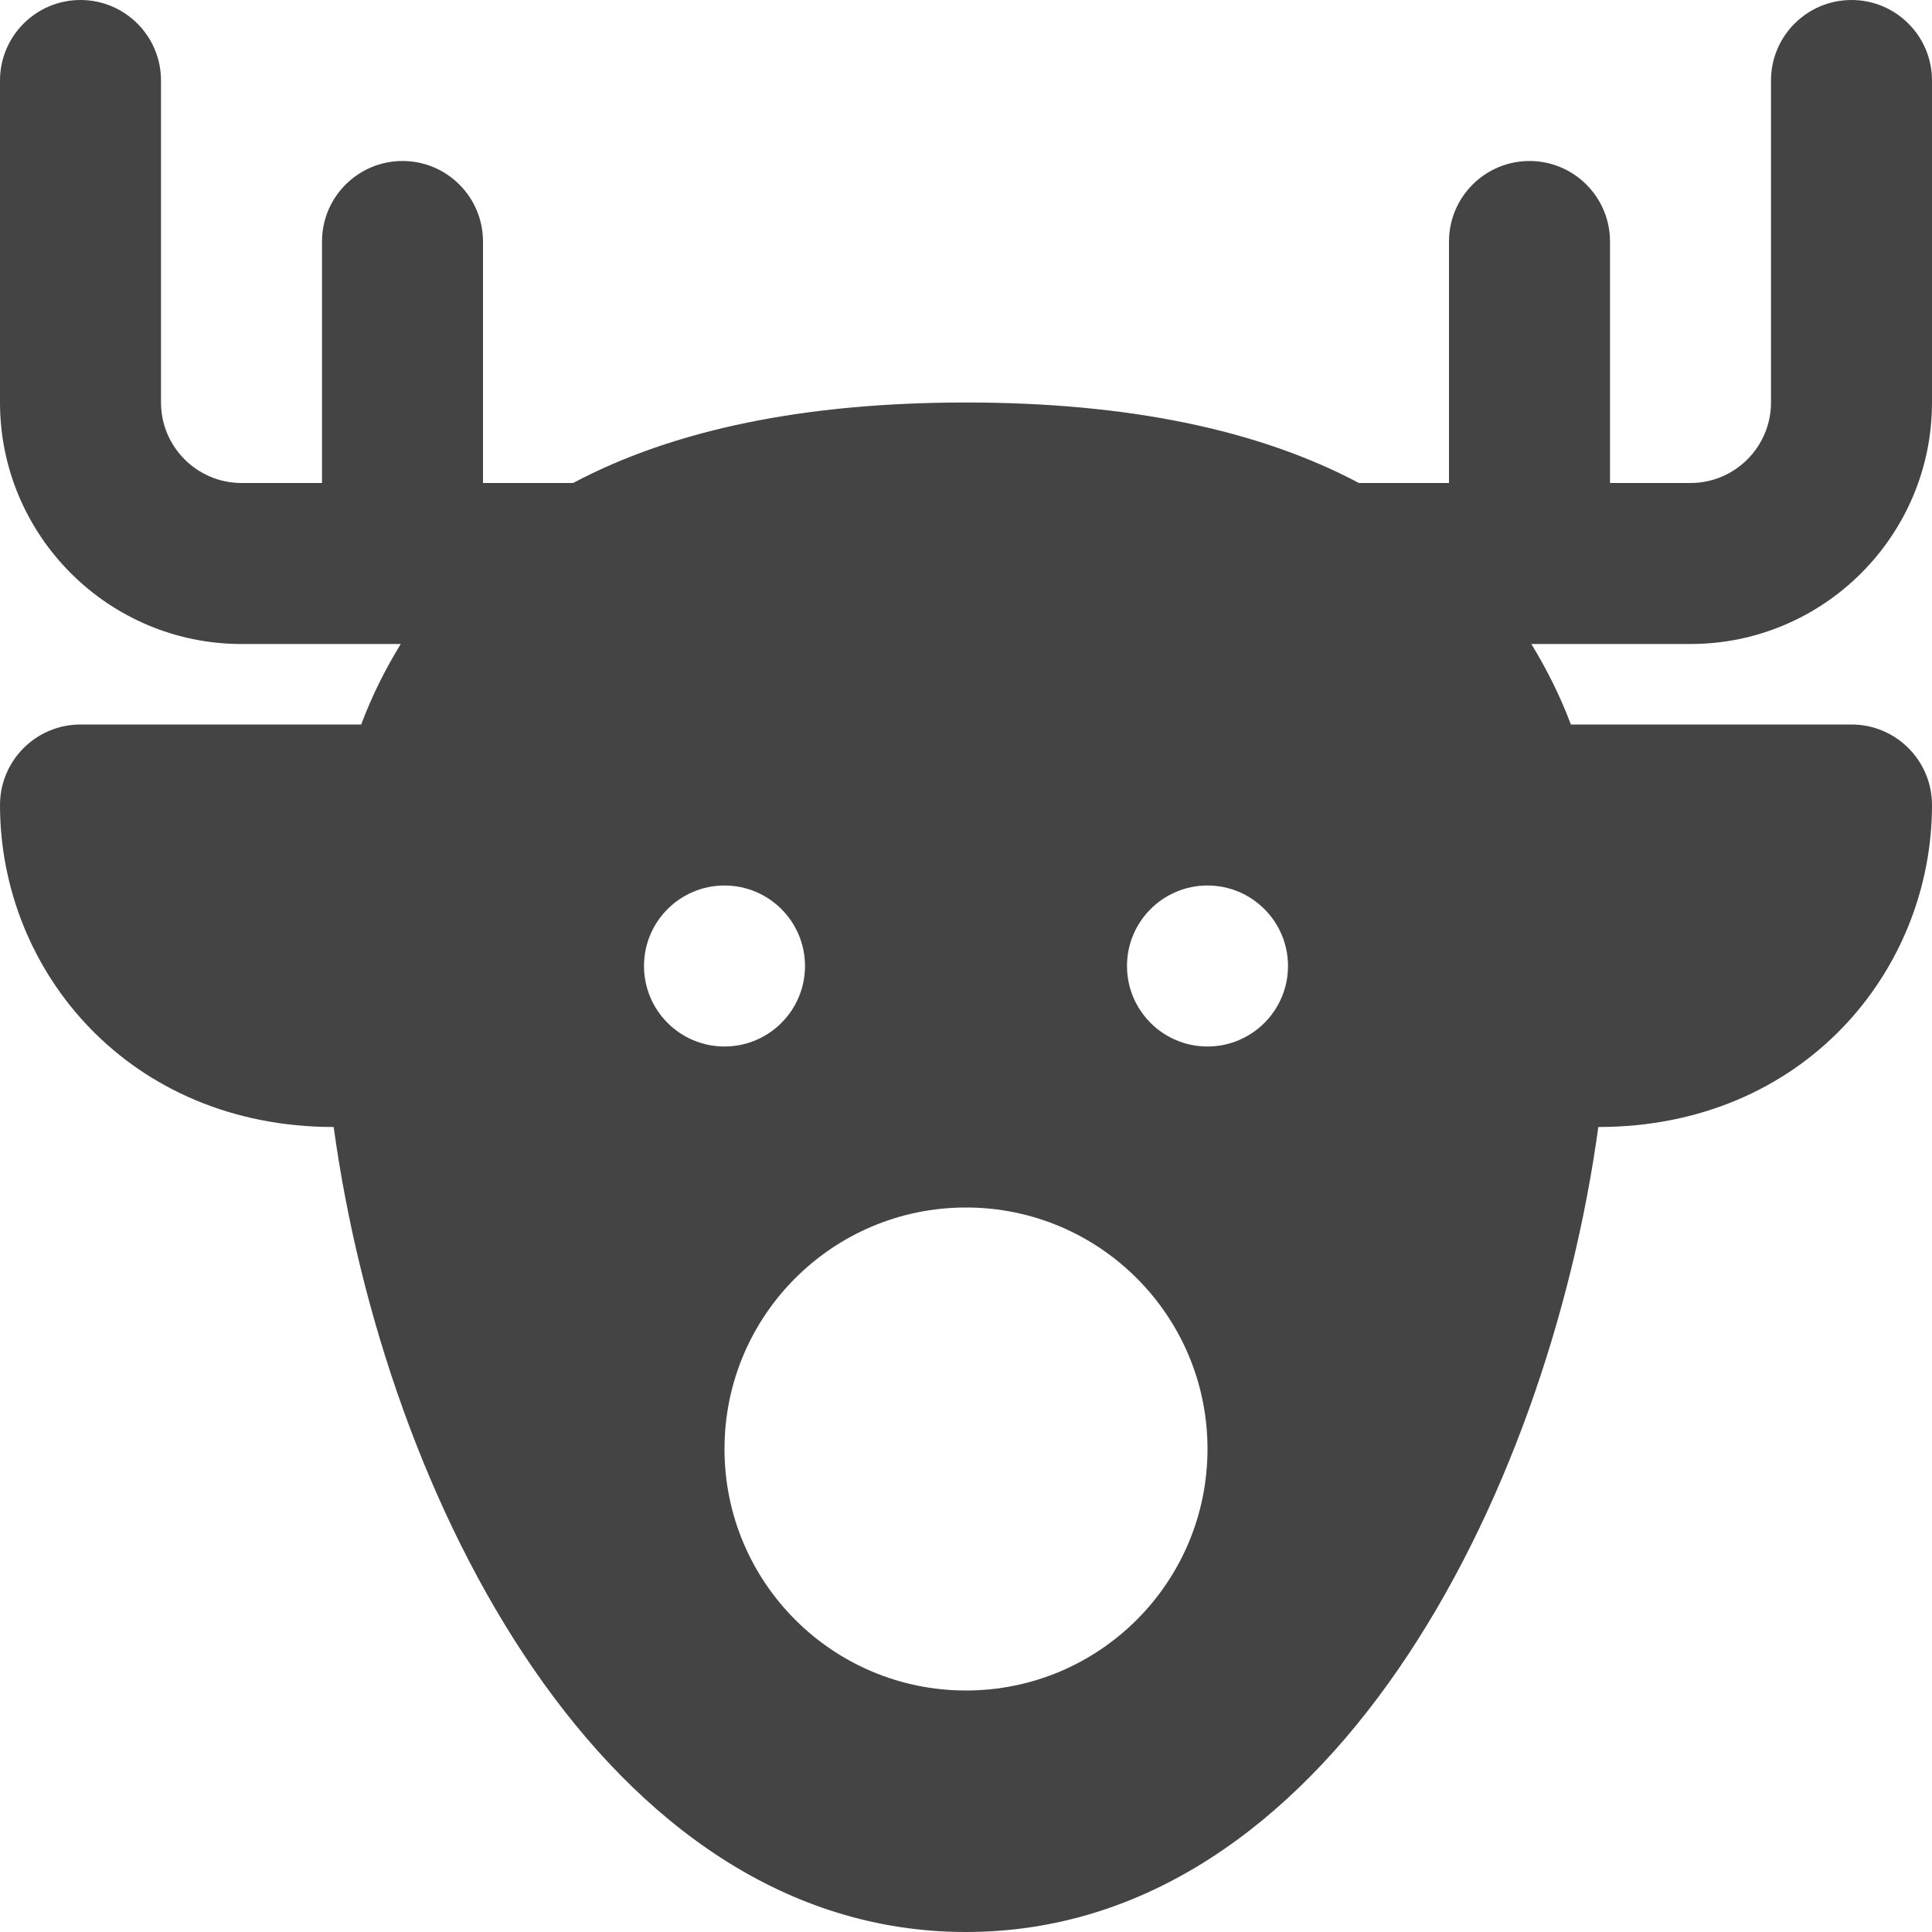 <?xml version="1.0" encoding="utf-8"?>
<!-- Generator: Adobe Illustrator 19.1.0, SVG Export Plug-In . SVG Version: 6.00 Build 0)  -->
<!DOCTYPE svg PUBLIC "-//W3C//DTD SVG 1.1//EN" "http://www.w3.org/Graphics/SVG/1.1/DTD/svg11.dtd">
<svg version="1.1" id="Layer_1" xmlns="http://www.w3.org/2000/svg" xmlns:xlink="http://www.w3.org/1999/xlink" x="0px" y="0px"
	 width="24px" height="24px" viewBox="0 0 24 24" enable-background="new 0 0 24 24" xml:space="preserve">
<path fill="#444444" d="M24,5V1c0-0.552-0.448-1-1-1s-1,0.448-1,1v4c0,0.551-0.449,1-1,1h-1V3
	c0-0.552-0.448-1-1-1s-1,0.448-1,1v3h-1.119C15.628,5.335,14,5,12,5S8.372,5.335,7.119,6
	H6V3c0-0.552-0.448-1-1-1S4,2.448,4,3v3H3C2.449,6,2,5.551,2,5V1c0-0.552-0.448-1-1-1S0,0.448,0,1
	v4c0,1.654,1.346,3,3,3h1.978c-0.19,0.311-0.357,0.641-0.491,1H1c-0.552,0-1,0.448-1,1
	c0,2.075,1.614,4,4.145,4C4.78,18.627,7.517,24,12,24s7.22-5.373,7.855-10
	C22.402,14,24,12.059,24,10c0-0.552-0.448-1-1-1h-3.486c-0.134-0.359-0.302-0.689-0.491-1
	H21C22.654,8,24,6.654,24,5z M8,12c0-0.552,0.448-1,1-1s1,0.448,1,1c0,0.552-0.448,1-1,1
	S8,12.552,8,12z M12,21c-1.657,0-3-1.343-3-3s1.343-3,3-3s3,1.343,3,3S13.657,21,12,21z M15,13
	c-0.552,0-1-0.448-1-1c0-0.552,0.448-1,1-1s1,0.448,1,1C16,12.552,15.552,13,15,13z"/>
</svg>

